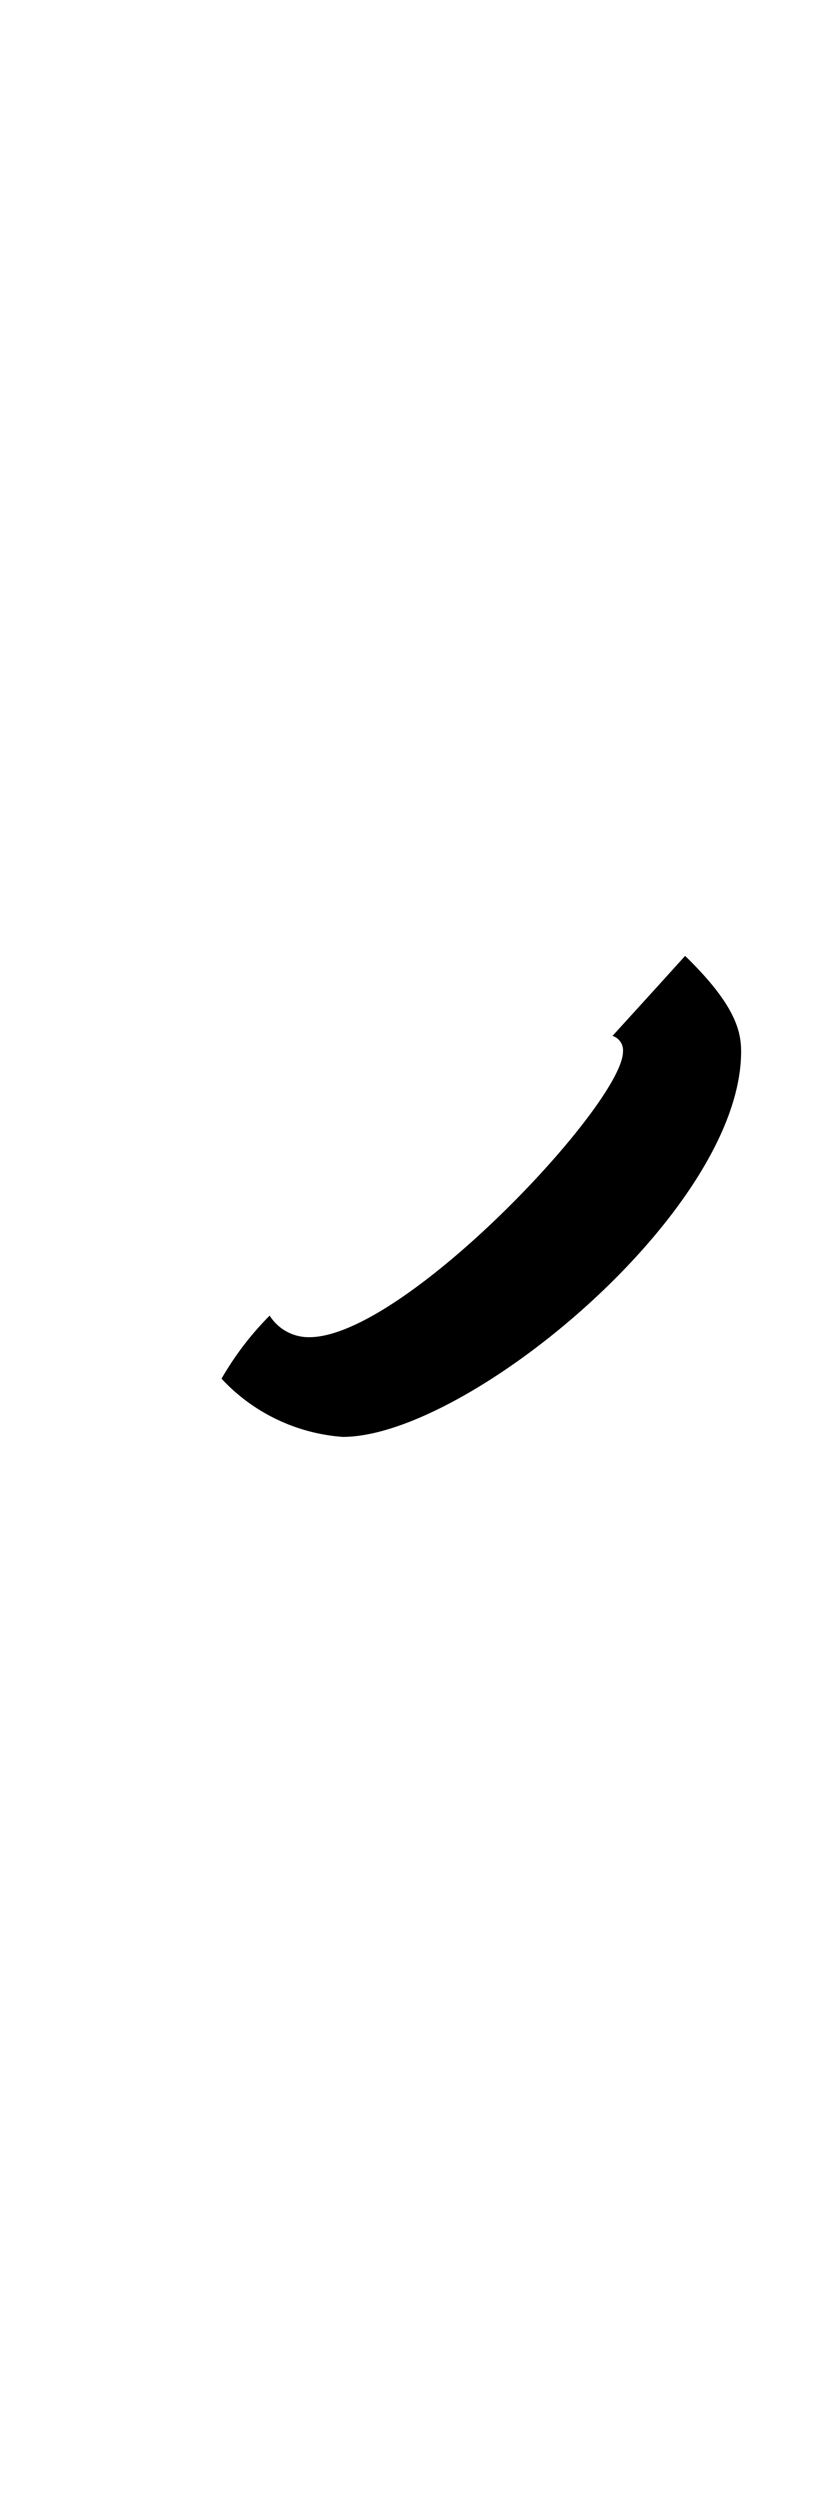 <svg xmlns="http://www.w3.org/2000/svg" viewBox="0 0 7.897 24.094"><path d="M6.007,10.135c0,.5-2.113,2.753-3.025,2.753A.445.445,0,0,1,2.6,12.68a2.936,2.936,0,0,0-.464.608,1.77,1.77,0,0,0,1.169.561c1.2,0,3.841-2.178,3.841-3.714,0-.2-.059-.455-.54-.922-.232.257-.469.517-.7.771A.146.146,0,0,1,6.007,10.135Z"/></svg>